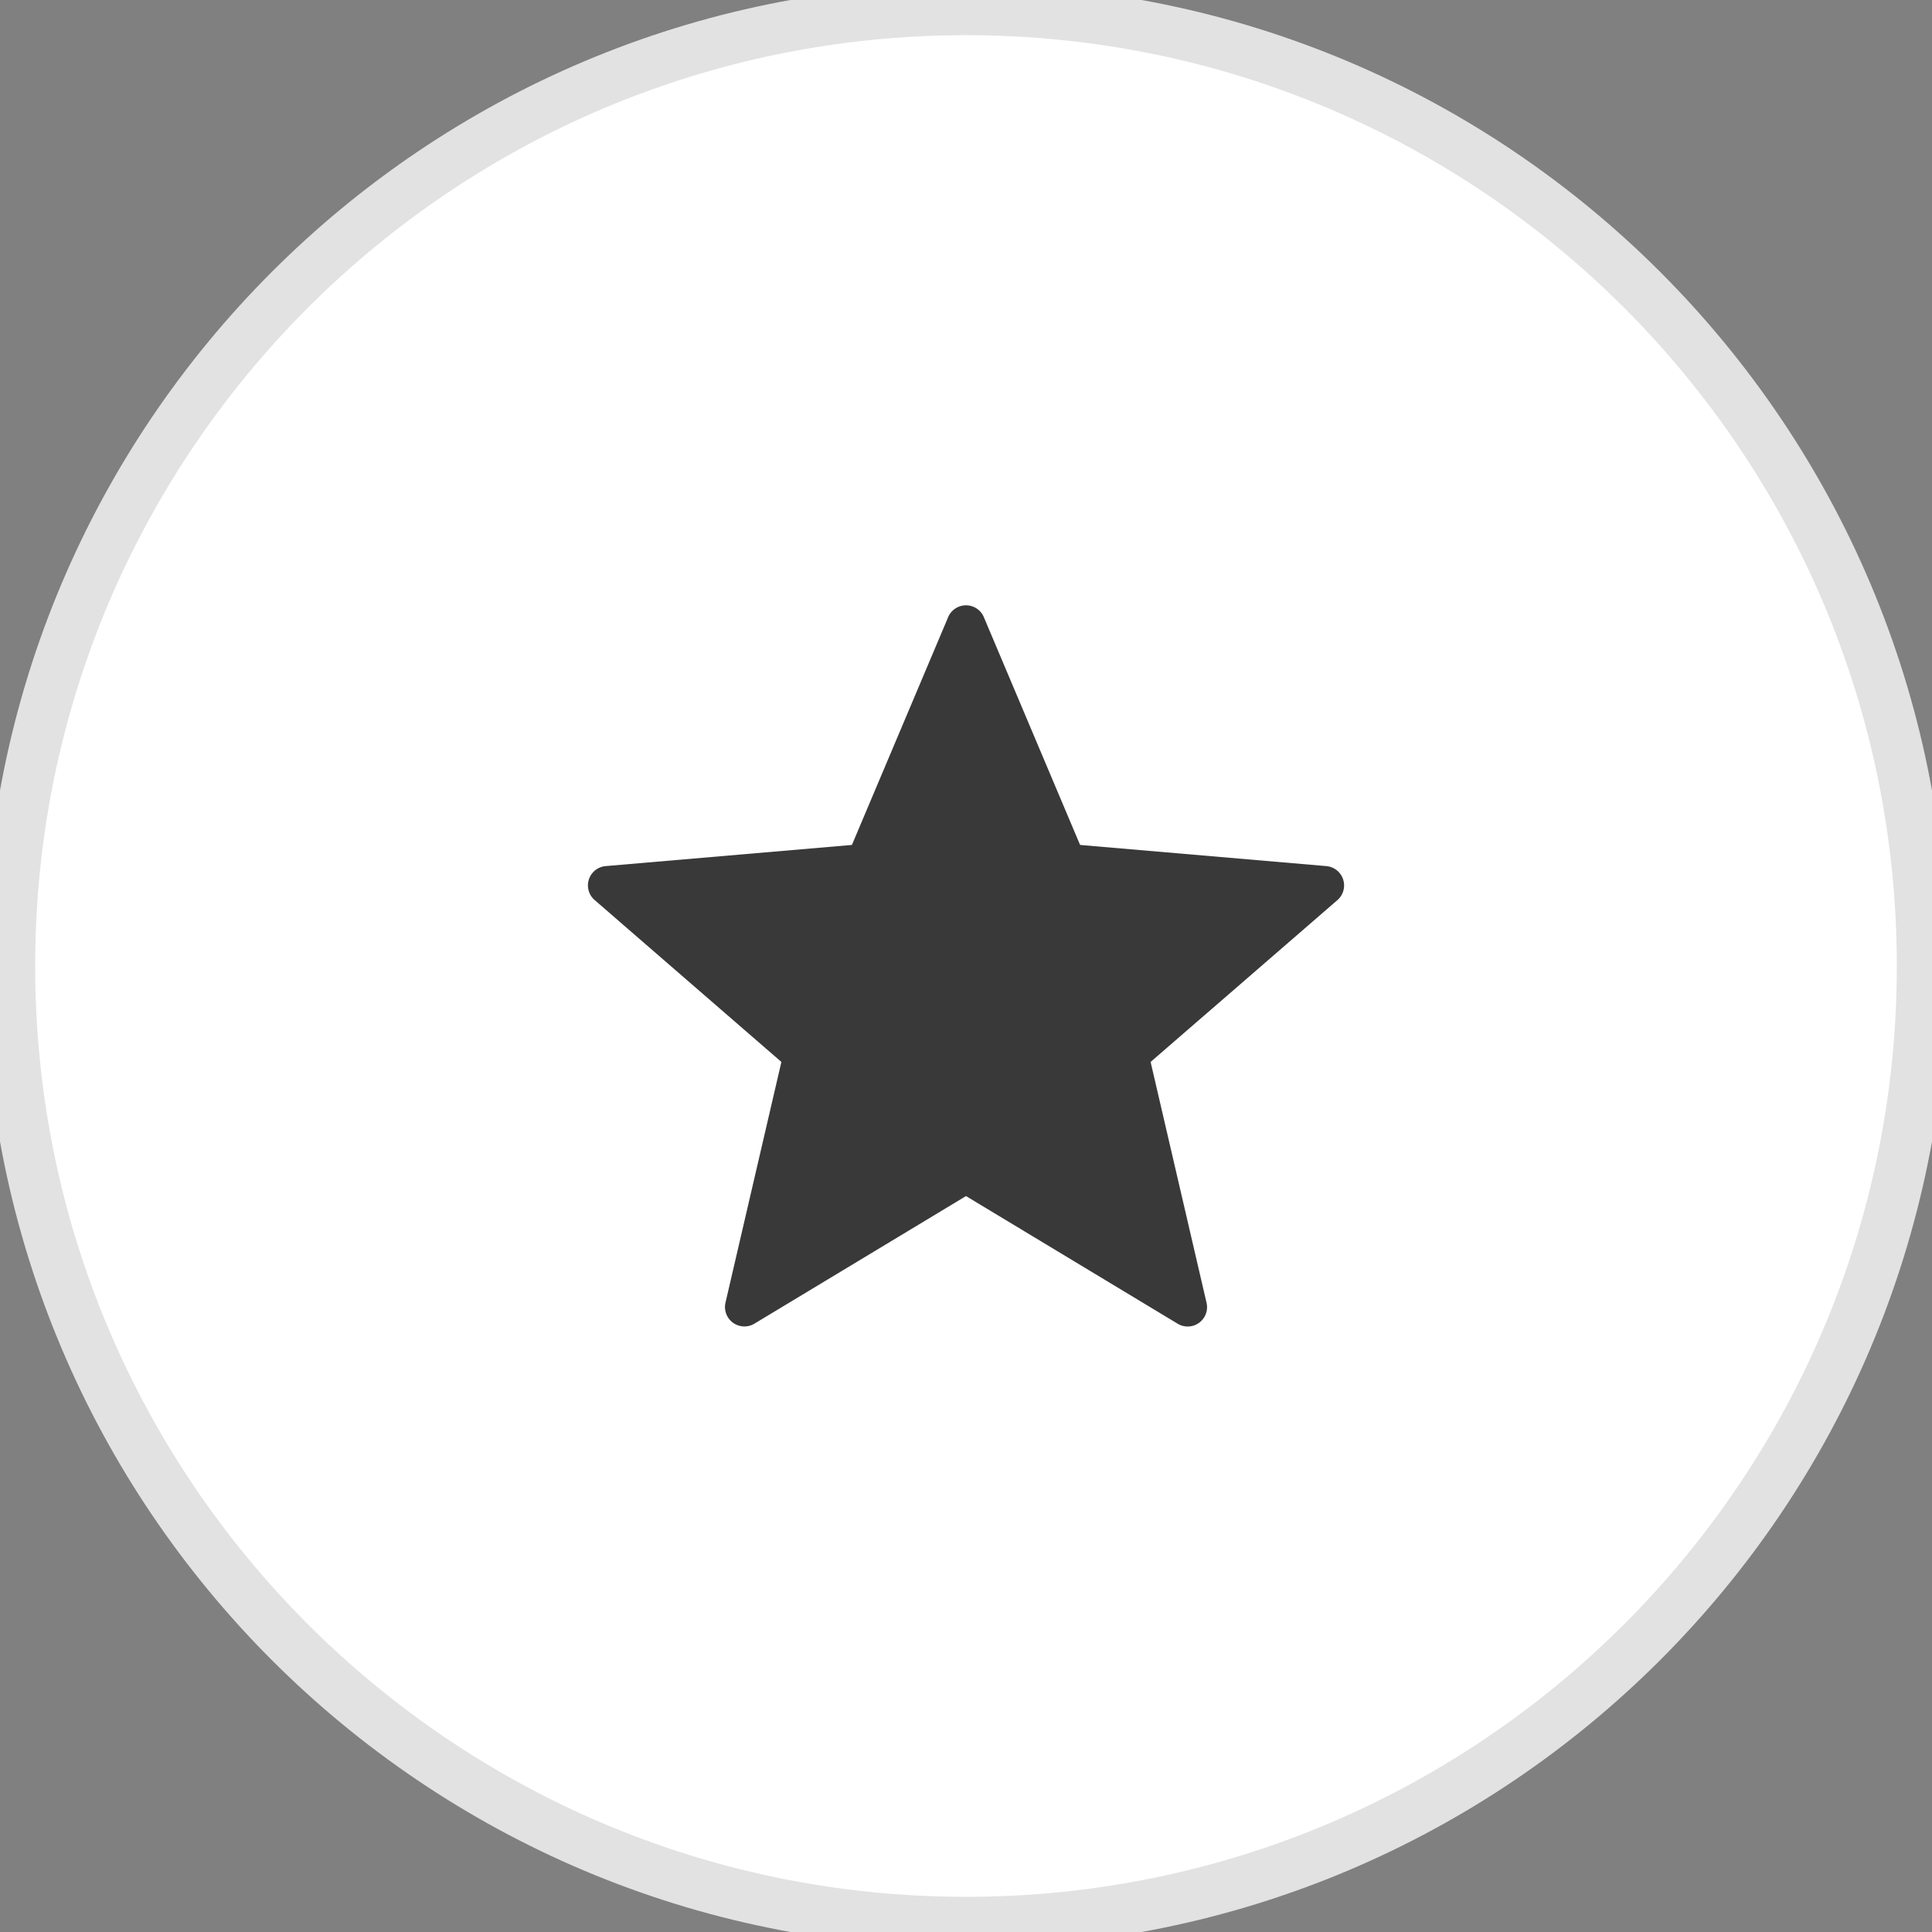 <svg width="38" height="38" viewBox="0 0 38 38" xmlns="http://www.w3.org/2000/svg"><rect x="0" y="0" width="38" height="38" fill="#808080" stroke="none"/><title>day_product_ico</title><g fill="none" fill-rule="evenodd"><path d="M37.808 19c0 10.387-8.42 18.808-18.808 18.808C8.613 37.808.192 29.388.192 19 .192 8.613 8.612.192 19 .192 29.387.192 37.808 8.612 37.808 19" fill="#FFF"/><path d="M37.808 19c0 10.387-8.42 18.808-18.808 18.808C8.613 37.808.192 29.388.192 19 .192 8.613 8.612.192 19 .192 29.387.192 37.808 8.612 37.808 19z" stroke="#E2E2E2"/><path d="M19.352 12.141l1.892 4.478 4.843.416a.382.382 0 0 1 .217.67l-3.673 3.182 1.1 4.736a.381.381 0 0 1-.568.413L19 23.525l-4.162 2.51a.382.382 0 0 1-.569-.412l1.1-4.736-3.673-3.184a.381.381 0 0 1 .217-.668l4.843-.416 1.892-4.478a.381.381 0 0 1 .704 0" fill="#393939"/></g></svg>